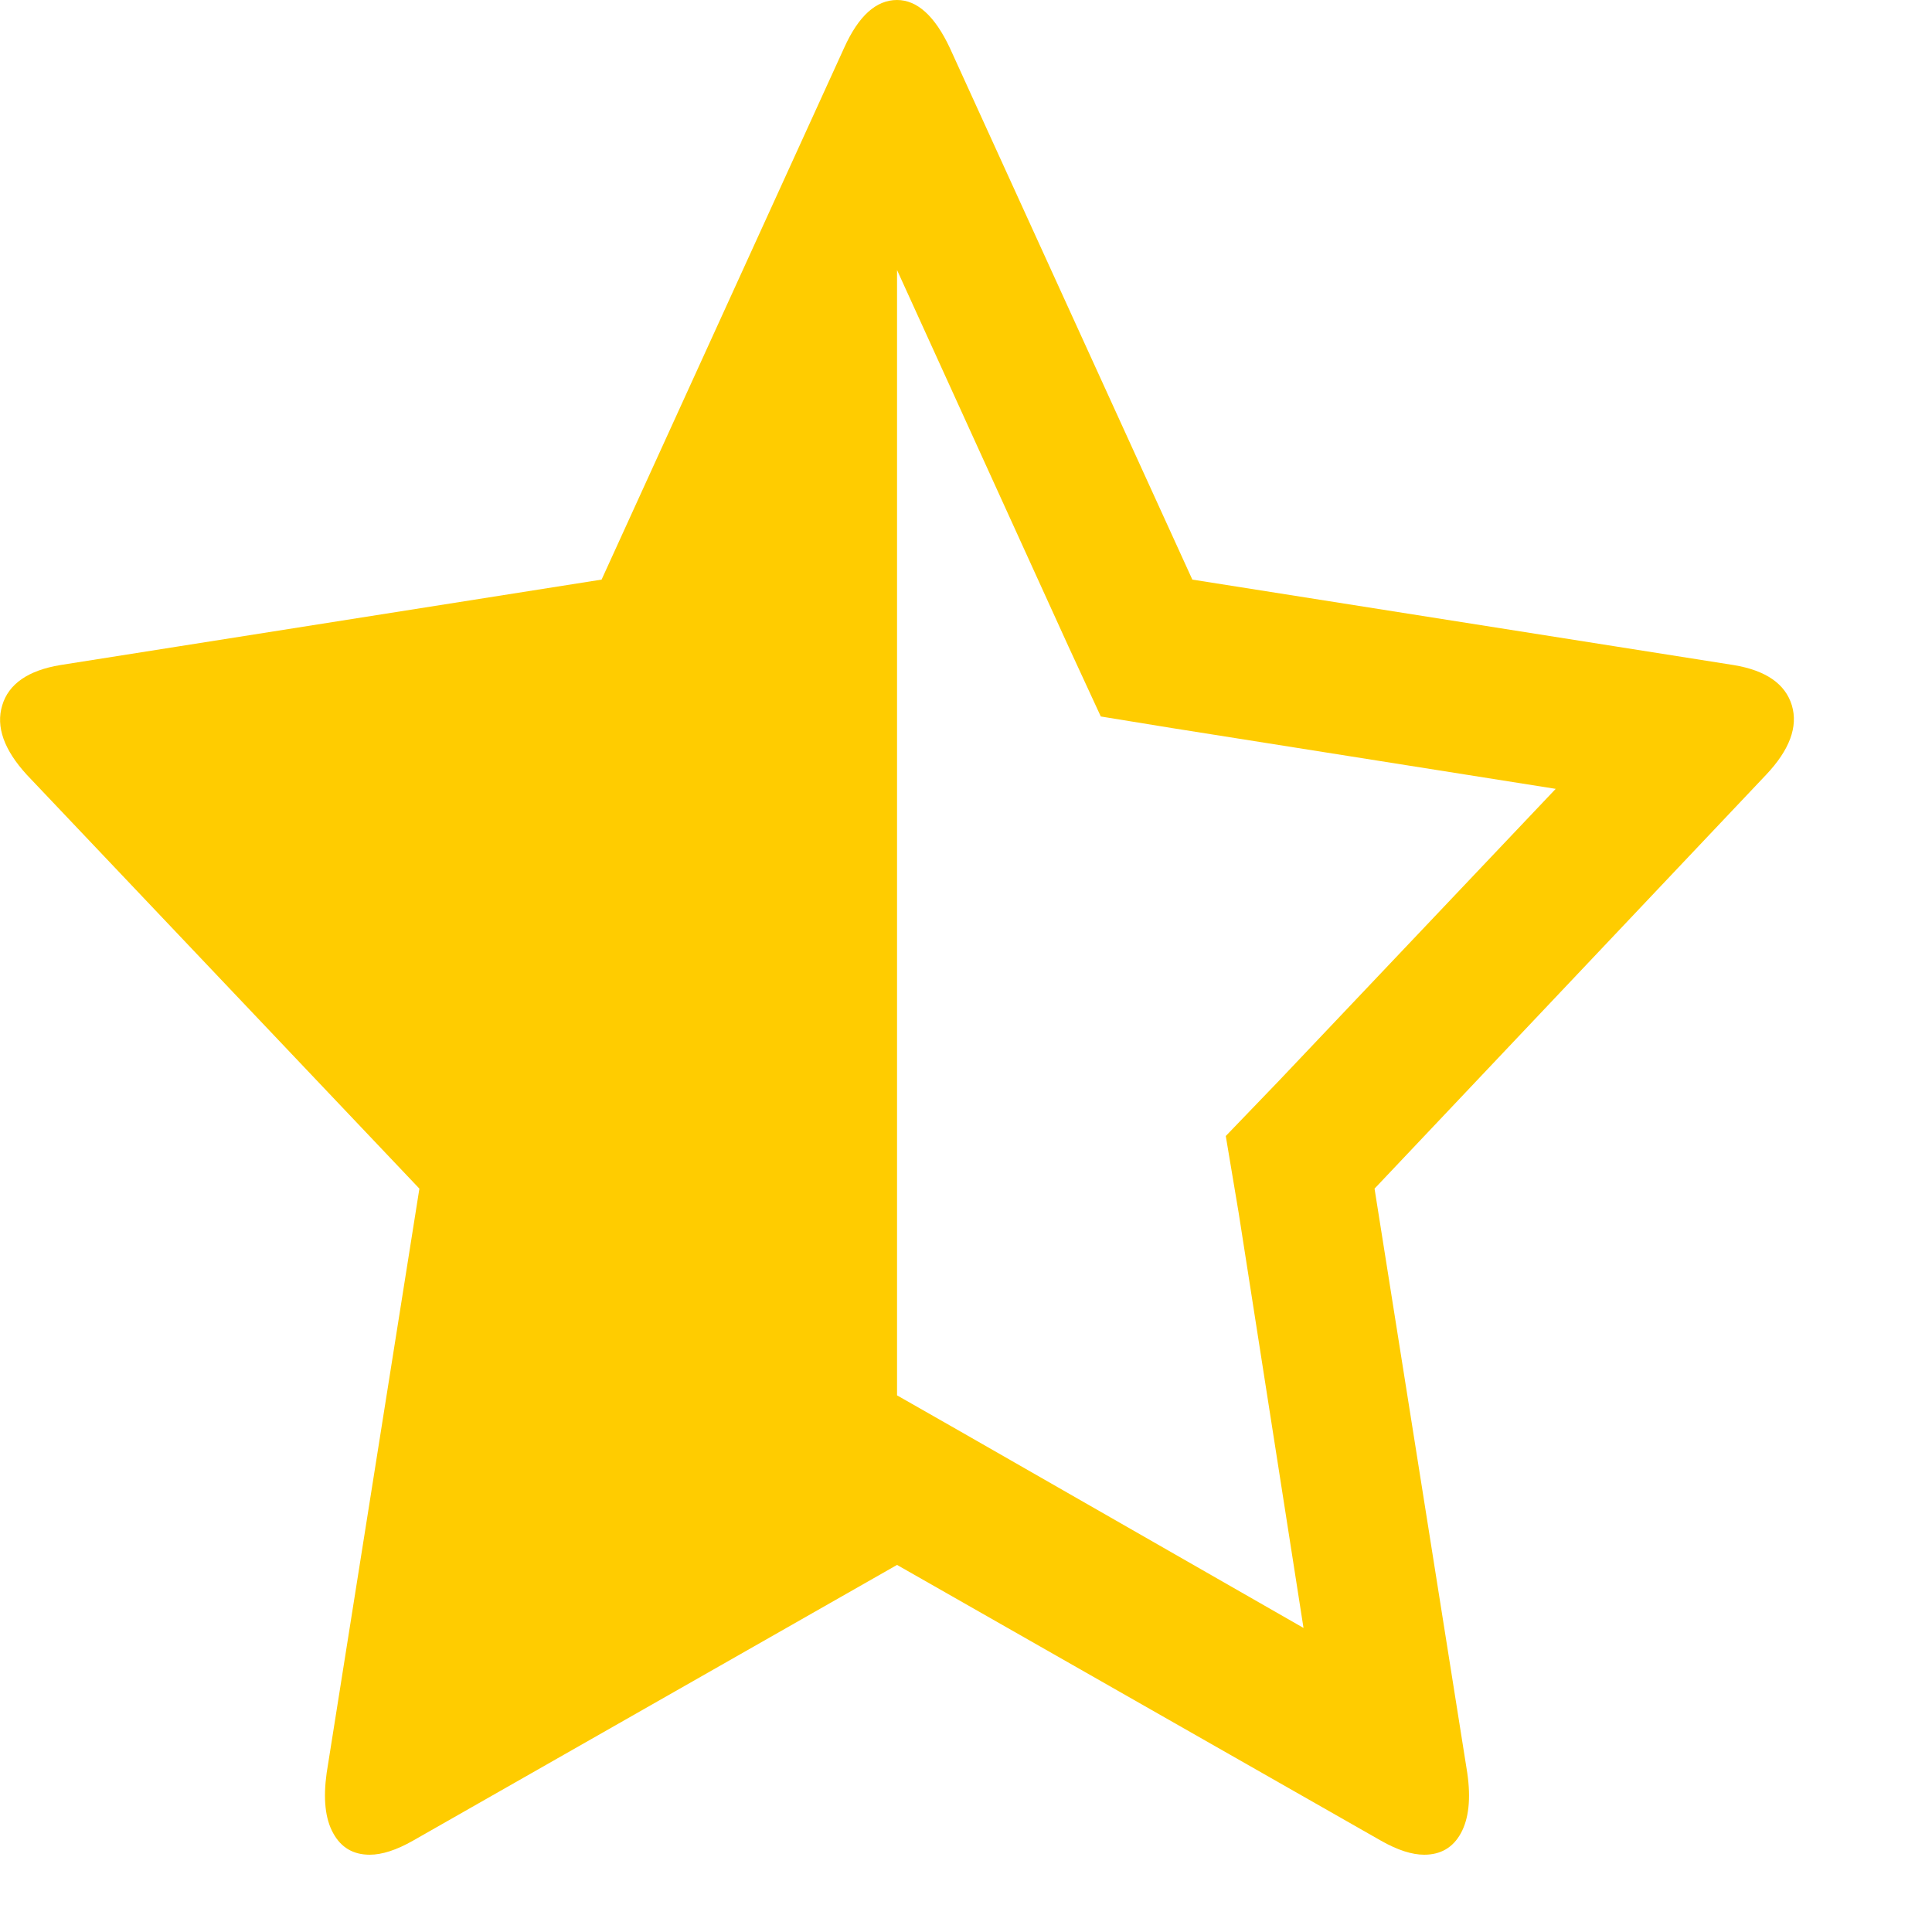 ﻿<?xml version="1.0" encoding="utf-8"?>
<svg version="1.1" xmlns:xlink="http://www.w3.org/1999/xlink" width="13px" height="13px" xmlns="http://www.w3.org/2000/svg">
  <g transform="matrix(1 0 0 1 -87 -236 )">
    <path d="M 8.248 7.644  L 8.604 7.274  L 10.468 5.308  L 7.886 4.899  L 7.407 4.821  L 7.189 4.349  L 6.036 1.817  L 6.036 9.389  L 6.464 9.633  L 8.771 10.954  L 8.335 8.163  L 8.248 7.644  Z M 12.057 4.746  C 12.1 4.89  12.042 5.046  11.883 5.214  L 9.249 7.998  L 9.873 11.93  C 9.898 12.103  9.883 12.238  9.83 12.335  C 9.777 12.432  9.694 12.48  9.583 12.48  C 9.501 12.48  9.404 12.449  9.293 12.386  L 6.036 10.53  L 2.778 12.386  C 2.667 12.449  2.57 12.48  2.488 12.48  C 2.377 12.48  2.295 12.432  2.242 12.335  C 2.188 12.238  2.174 12.103  2.198 11.93  L 2.822 7.998  L 0.181 5.214  C 0.027 5.046  -0.029 4.89  0.015 4.746  C 0.058 4.602  0.189 4.511  0.406 4.475  L 4.048 3.9  L 5.68 0.322  C 5.777 0.107  5.895 0  6.036 0  C 6.171 0  6.29 0.107  6.391 0.322  L 8.023 3.9  L 11.665 4.475  C 11.883 4.511  12.013 4.602  12.057 4.746  Z " fill-rule="nonzero" fill="#ffcc00" stroke="none" transform="matrix(1 0 0 1 87 236 )" />
  </g>
</svg>